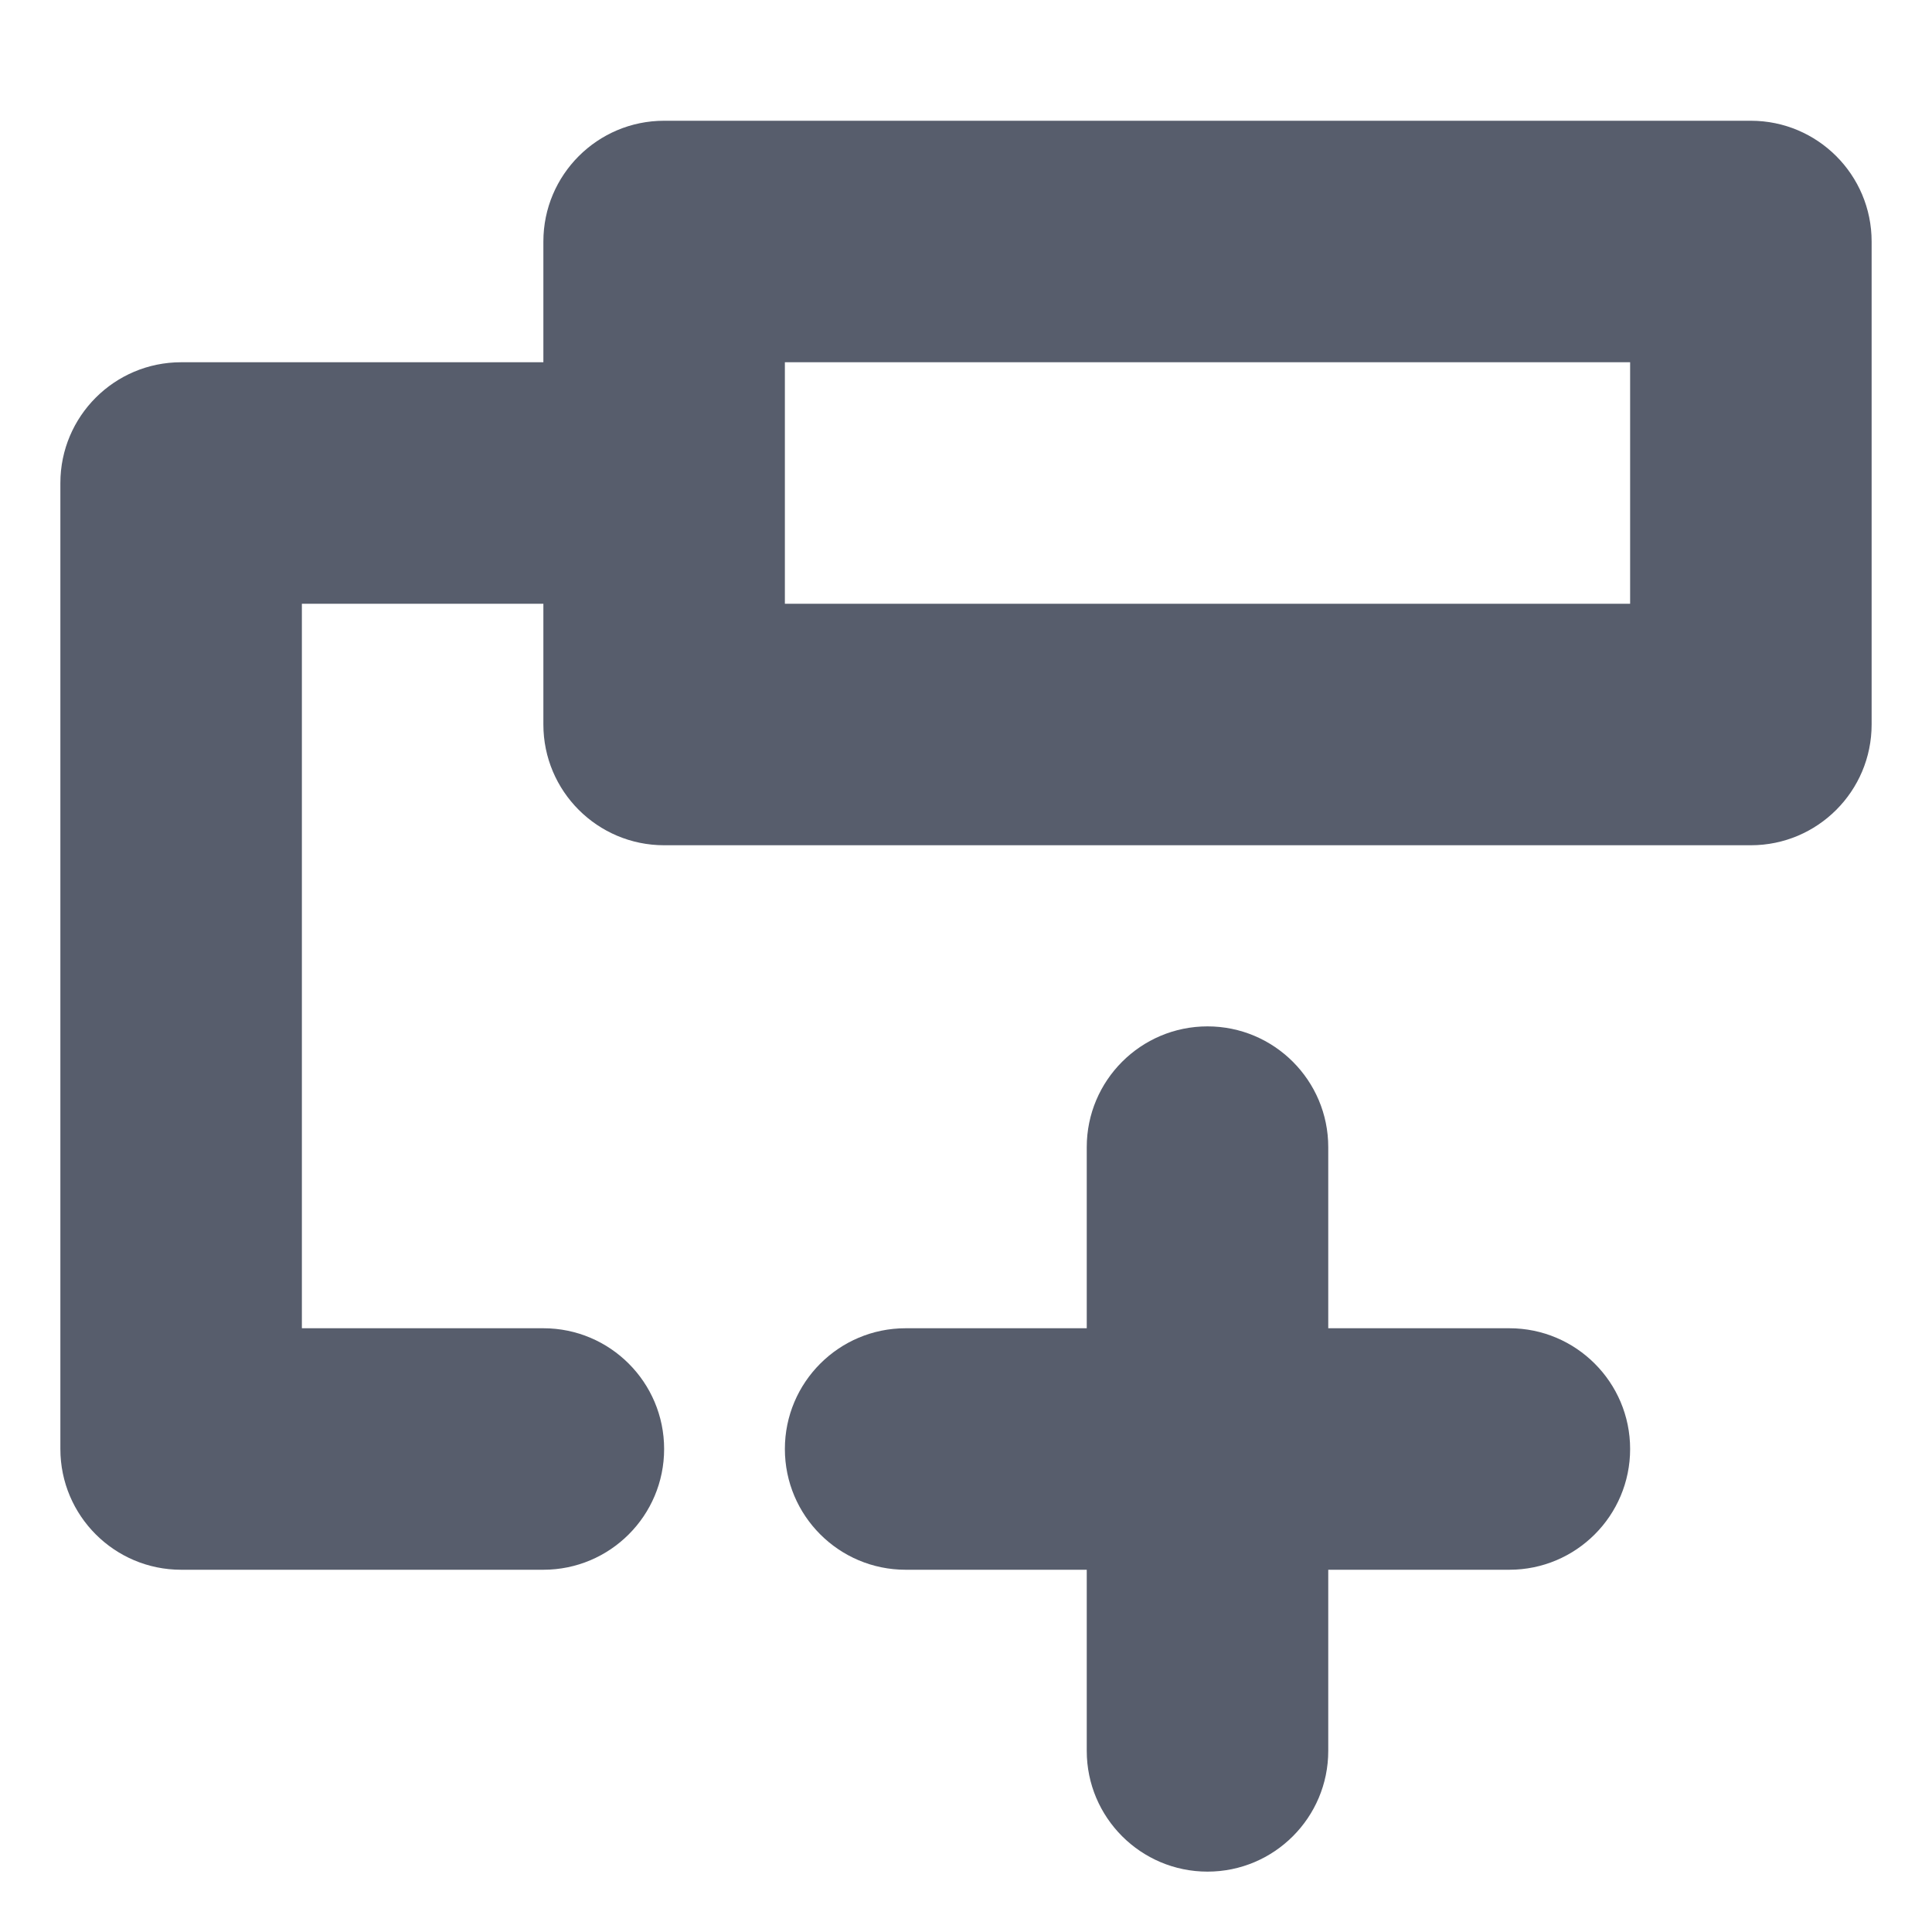 <?xml version="1.0" encoding="UTF-8"?>
<svg width="16px" height="16px" viewBox="0 0 16 16" version="1.1" xmlns="http://www.w3.org/2000/svg" xmlns:xlink="http://www.w3.org/1999/xlink">
    <!-- Generator: Sketch 63.1 (92452) - https://sketch.com -->
    <title>操作/添加同级别的树节点</title>
    <desc>Created with Sketch.</desc>
    <g id="操作/添加同级别的树节点" stroke="none" stroke-width="1" fill="none" fill-rule="evenodd">
        <path d="M10,8.5 C10.552,8.5 11,8.948 11,9.5 L11,11 L12.5,11 C13.052,11 13.5,11.448 13.5,12 C13.5,12.552 13.052,13 12.5,13 L11,13 L11,14.5 C11,15.052 10.552,15.5 10,15.5 C9.448,15.5 9,15.052 9,14.5 L9,13 L7.5,13 C6.948,13 6.5,12.552 6.5,12 C6.5,11.448 6.948,11 7.5,11 L9,11 L9,9.5 C9,8.948 9.448,8.5 10,8.5 Z M14.5,1 C15.052,1 15.5,1.448 15.5,2 L15.5,6 C15.5,6.552 15.052,7 14.5,7 L5.5,7 C4.948,7 4.5,6.552 4.5,6 L4.5,5 L2.5,5 L2.5,11 L4.5,11 C5.052,11 5.5,11.448 5.5,12 C5.5,12.552 5.052,13 4.5,13 L1.5,13 C0.948,13 0.5,12.552 0.5,12 L0.5,4 C0.5,3.448 0.948,3 1.5,3 L4.5,3 L4.5,2 C4.5,1.448 4.948,1 5.5,1 L14.5,1 Z M13.5,3 L6.5,3 L6.5,5 L13.5,5 L13.5,3 Z" id="形状" fill="#575D6C"></path>
    </g>
</svg>